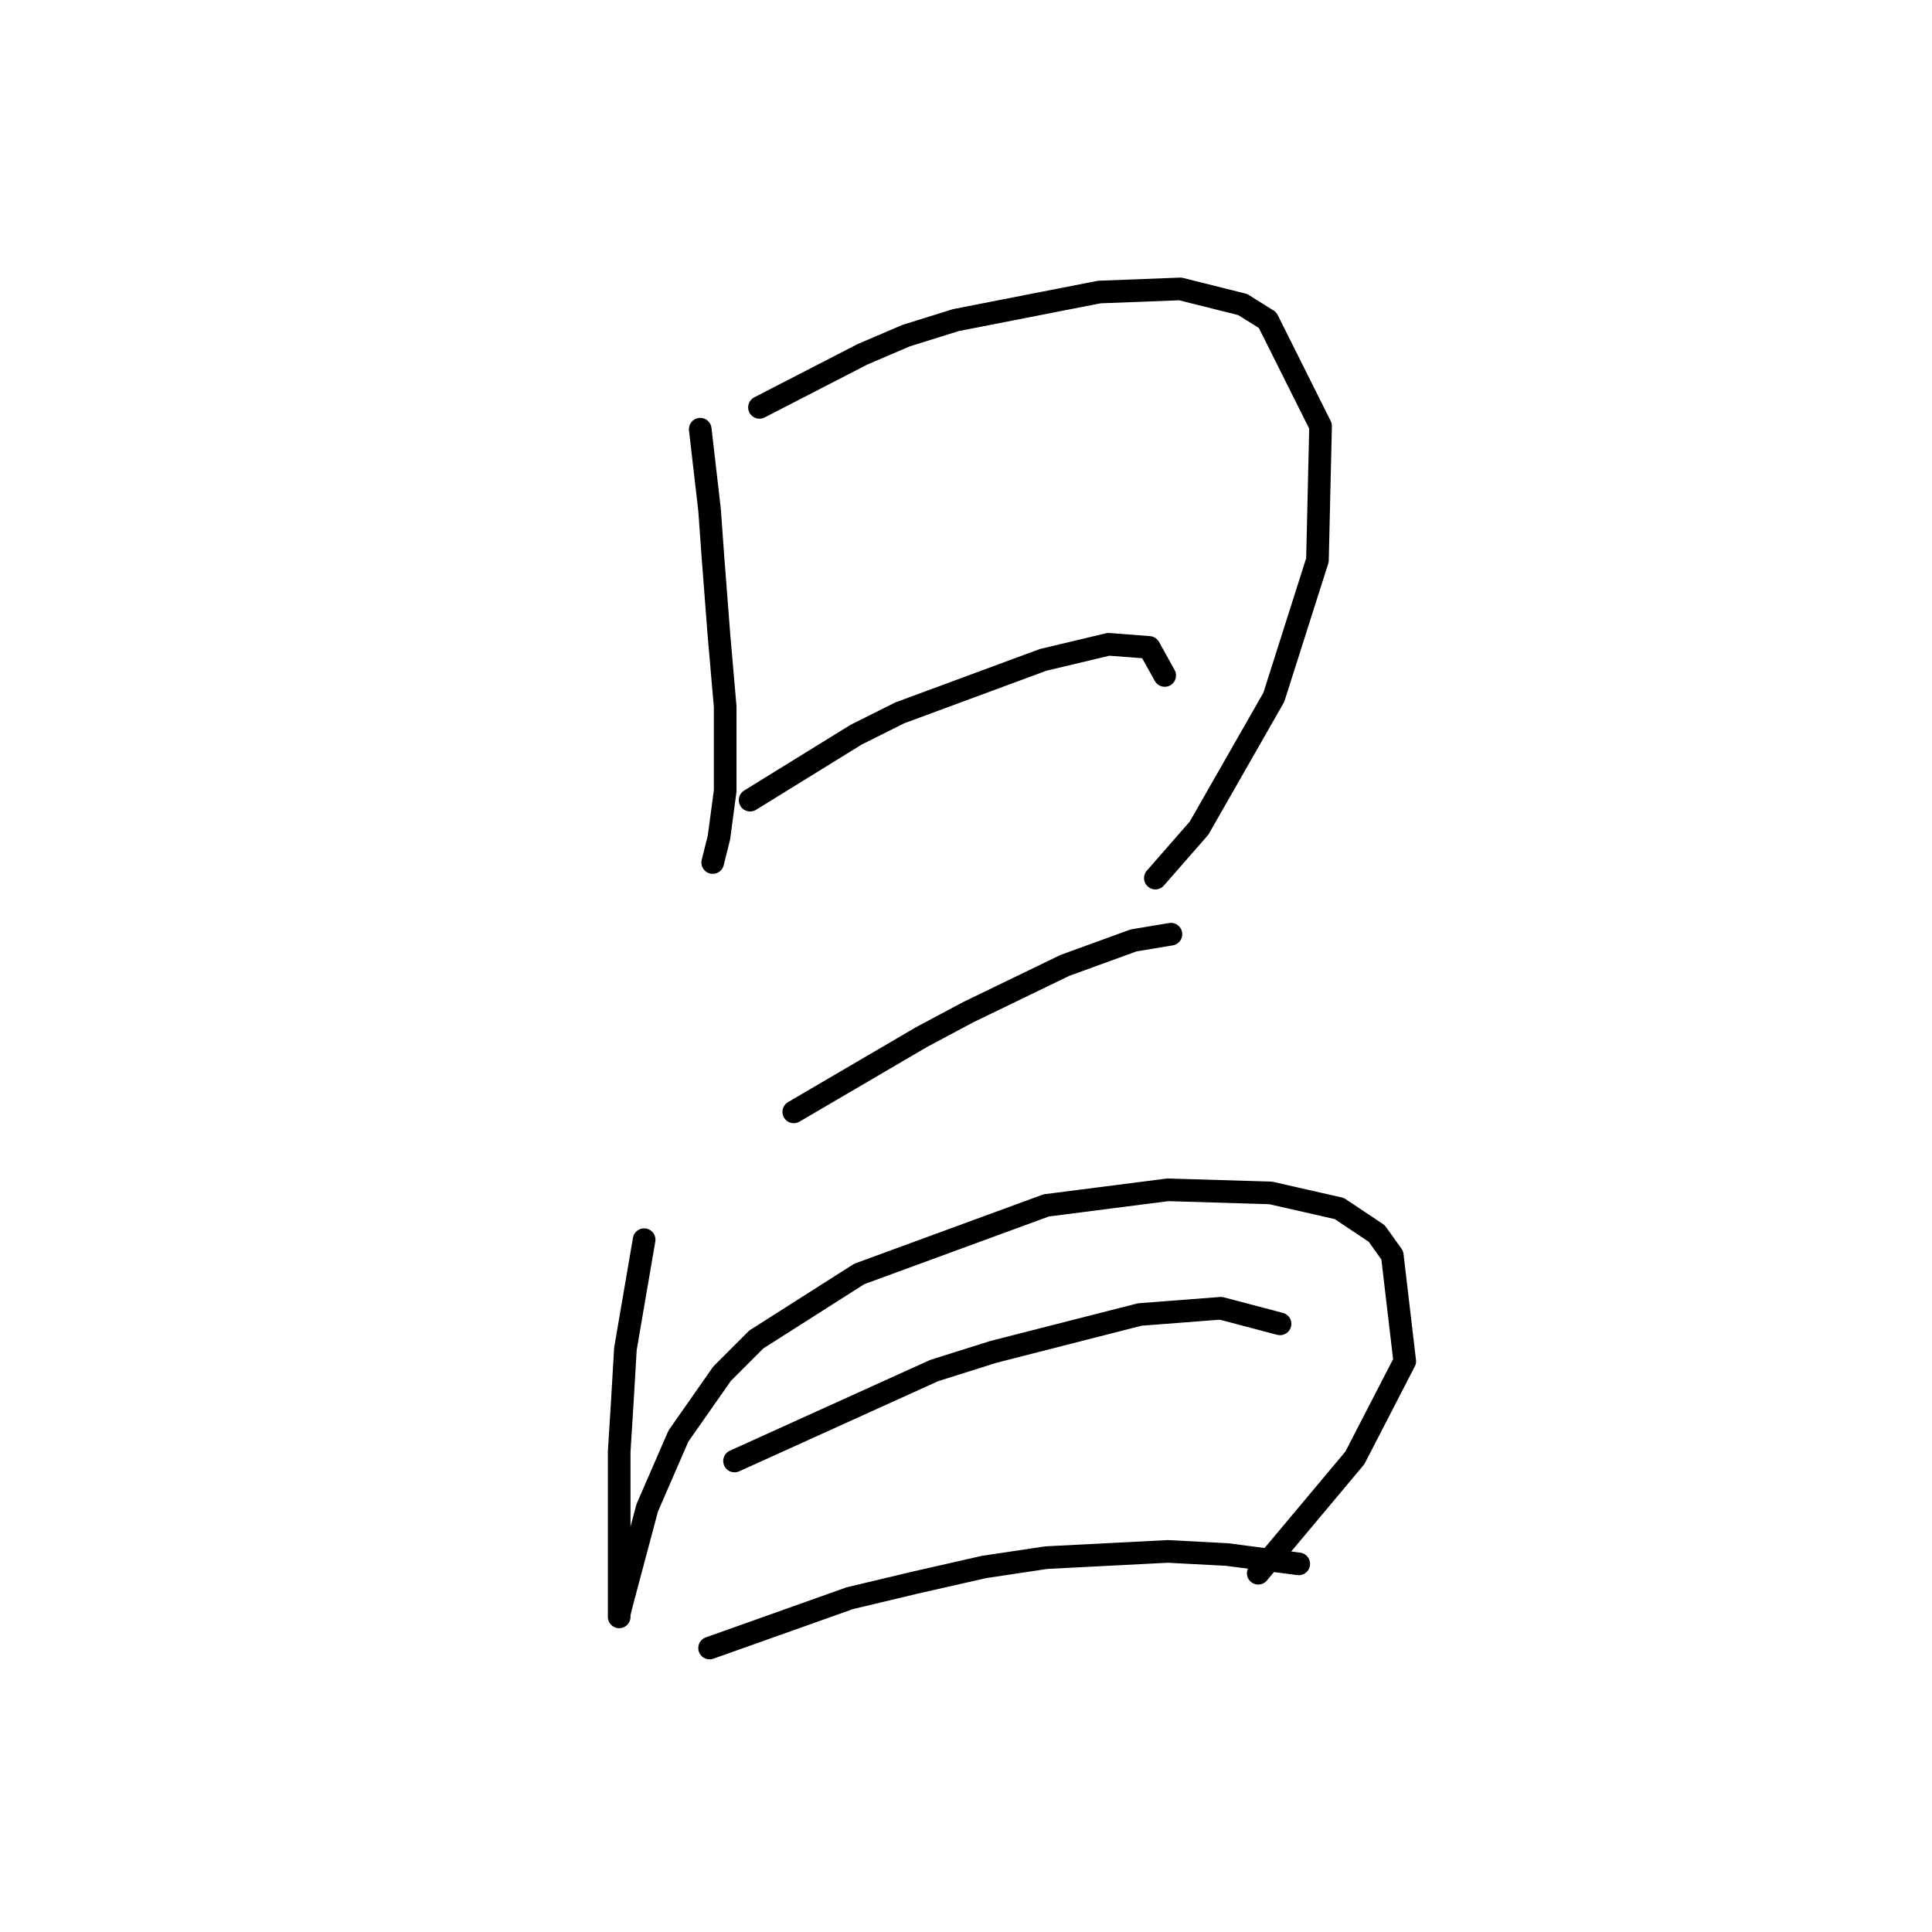 <?xml version="1.0" standalone="no"?>
    <svg width="256" height="256" xmlns="http://www.w3.org/2000/svg" version="1.1">
    <polyline stroke="black" stroke-width="3" stroke-linecap="round" fill="transparent" stroke-linejoin="round" points="92.785 56.872 94.025 67.611 94.438 73.394 94.851 78.763 95.264 84.133 96.09 93.633 96.09 97.764 96.09 104.786 95.264 110.981 94.438 114.286 94.438 114.286 " />
        <polyline stroke="black" stroke-width="3" stroke-linecap="round" fill="transparent" stroke-linejoin="round" points="100.633 53.98 114.264 46.958 120.047 44.48 126.656 42.415 145.656 38.697 156.395 38.284 164.656 40.35 167.961 42.415 174.983 56.459 174.569 74.22 168.787 92.394 158.874 109.742 153.091 116.351 153.091 116.351 " />
        <polyline stroke="black" stroke-width="3" stroke-linecap="round" fill="transparent" stroke-linejoin="round" points="99.394 106.025 113.438 97.351 119.221 94.459 138.221 87.437 146.895 85.372 152.265 85.785 154.33 89.503 154.33 89.503 " />
        <polyline stroke="black" stroke-width="3" stroke-linecap="round" fill="transparent" stroke-linejoin="round" points="105.177 147.33 122.112 137.416 128.308 134.112 141.112 127.916 150.2 124.612 155.156 123.786 155.156 123.786 " />
        <polyline stroke="black" stroke-width="3" stroke-linecap="round" fill="transparent" stroke-linejoin="round" points="85.351 164.265 82.872 178.721 82.459 185.743 82.046 192.352 82.046 207.635 82.046 213.005 82.046 214.244 82.046 213.831 82.459 212.179 85.764 199.787 89.894 190.287 95.677 182.026 100.22 177.482 113.851 168.808 138.634 159.721 154.743 157.656 168.374 158.069 177.461 160.134 182.417 163.439 184.483 166.33 186.135 180.374 179.526 193.178 166.722 208.461 166.722 208.461 " />
        <polyline stroke="black" stroke-width="3" stroke-linecap="round" fill="transparent" stroke-linejoin="round" points="97.329 193.591 123.764 181.613 131.612 179.135 151.026 174.178 161.765 173.352 169.613 175.417 169.613 175.417 " />
        <polyline stroke="black" stroke-width="3" stroke-linecap="round" fill="transparent" stroke-linejoin="round" points="94.025 218.374 112.612 211.766 121.286 209.7 130.373 207.635 138.634 206.396 154.743 205.57 162.591 205.983 172.091 207.222 172.091 207.222 " />
        </svg>